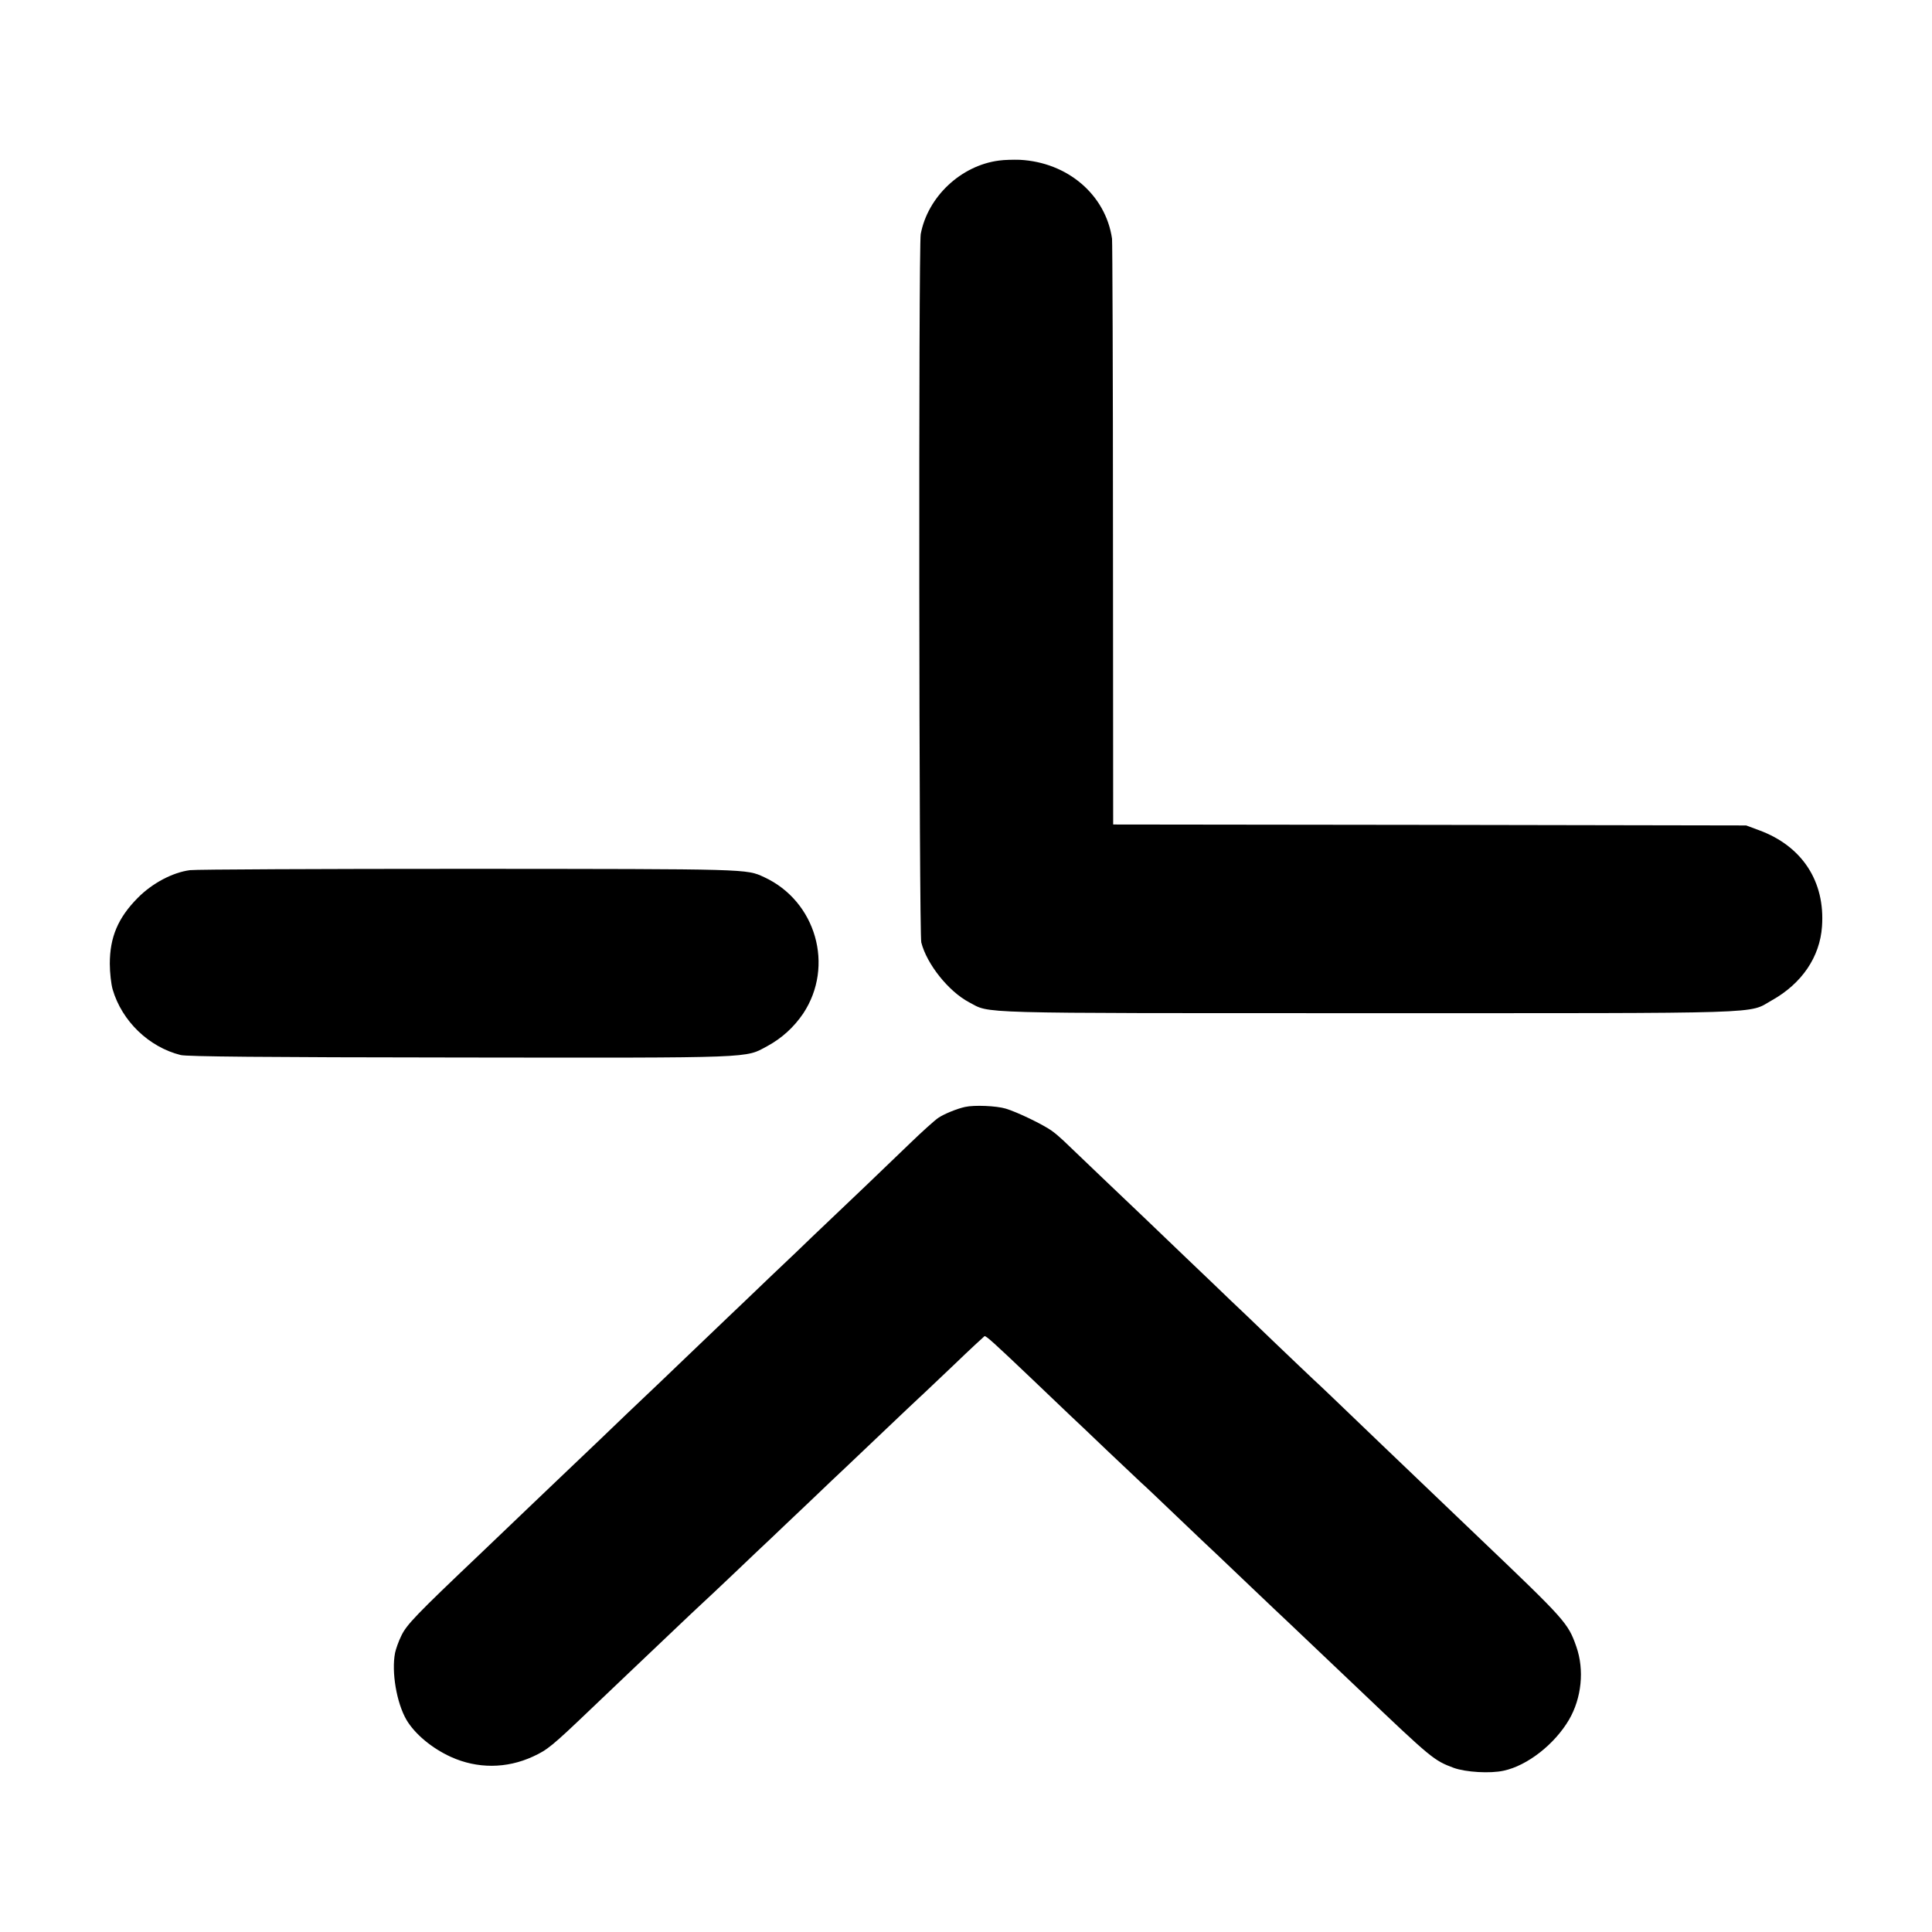 <?xml version="1.0" standalone="no"?>
<!DOCTYPE svg PUBLIC "-//W3C//DTD SVG 20010904//EN"
 "http://www.w3.org/TR/2001/REC-SVG-20010904/DTD/svg10.dtd">
<svg version="1.0" xmlns="http://www.w3.org/2000/svg"
 width="1024pt" height="1024pt" viewBox="0 0 1024 1024"
 preserveAspectRatio="xMidYMid meet">
<g transform="translate(0,1024) scale(0.1,-0.1)"
fill="#000000" stroke="none">
<path d="M5295 9389 c-202 -26 -378 -192 -415 -390 -12 -65 -9 -3706 3 -3754
29 -115 145 -260 253 -317 117 -61 -15 -58 2112 -58 2159 0 2014 -5 2143 68
159 89 255 230 266 392 17 238 -105 425 -332 509 l-70 26 -1677 3 -1678 2 -1
1538 c0 845 -3 1551 -5 1567 -34 233 -236 405 -489 418 -33 1 -82 0 -110 -4z"/>
<path d="M1007 5628 c-92 -12 -200 -69 -277 -147 -105 -106 -148 -209 -148
-349 0 -47 7 -108 15 -136 49 -168 192 -306 361 -348 35 -8 423 -12 1482 -13
1582 -2 1507 -4 1628 61 77 42 140 100 189 172 167 252 68 596 -207 723 -96
44 -71 43 -1565 44 -781 0 -1446 -3 -1478 -7z"/>
<path d="M5115 4373 c-42 -9 -111 -37 -142 -58 -18 -12 -86 -73 -151 -136
-101 -98 -348 -334 -517 -494 -27 -27 -126 -121 -220 -210 -93 -90 -195 -186
-225 -215 -30 -29 -134 -128 -230 -220 -96 -92 -195 -187 -220 -210 -25 -23
-128 -122 -229 -219 -102 -97 -206 -196 -232 -221 -26 -25 -85 -81 -131 -125
-46 -44 -168 -161 -272 -260 -341 -324 -391 -376 -419 -435 -15 -30 -29 -71
-33 -90 -20 -102 8 -265 60 -355 45 -76 135 -151 236 -197 139 -63 294 -63
435 2 76 35 100 54 307 252 94 90 188 179 208 198 20 19 110 105 200 190 89
85 171 162 181 171 10 9 87 81 171 161 84 80 171 163 193 183 22 21 112 107
200 190 88 84 178 170 200 190 22 21 112 106 200 190 88 84 172 163 186 176
15 13 97 92 184 174 86 83 160 151 163 153 8 3 48 -33 256 -231 88 -84 176
-168 196 -187 21 -19 111 -105 200 -190 90 -85 171 -162 180 -170 10 -8 93
-87 186 -176 93 -89 189 -180 214 -203 25 -24 110 -105 190 -181 80 -76 165
-157 190 -180 45 -43 261 -248 380 -361 378 -360 390 -370 495 -409 63 -23
193 -31 265 -15 125 27 269 139 346 270 67 115 82 264 39 387 -44 126 -57 140
-516 578 -175 167 -430 411 -524 501 -257 247 -322 309 -355 339 -19 18 -114
108 -210 200 -96 93 -200 192 -230 220 -30 29 -135 130 -234 224 -98 94 -195
187 -215 206 -55 52 -399 380 -435 415 -18 17 -46 41 -62 52 -48 34 -183 99
-243 117 -50 15 -167 20 -216 9z"/>
</g>
</svg>
